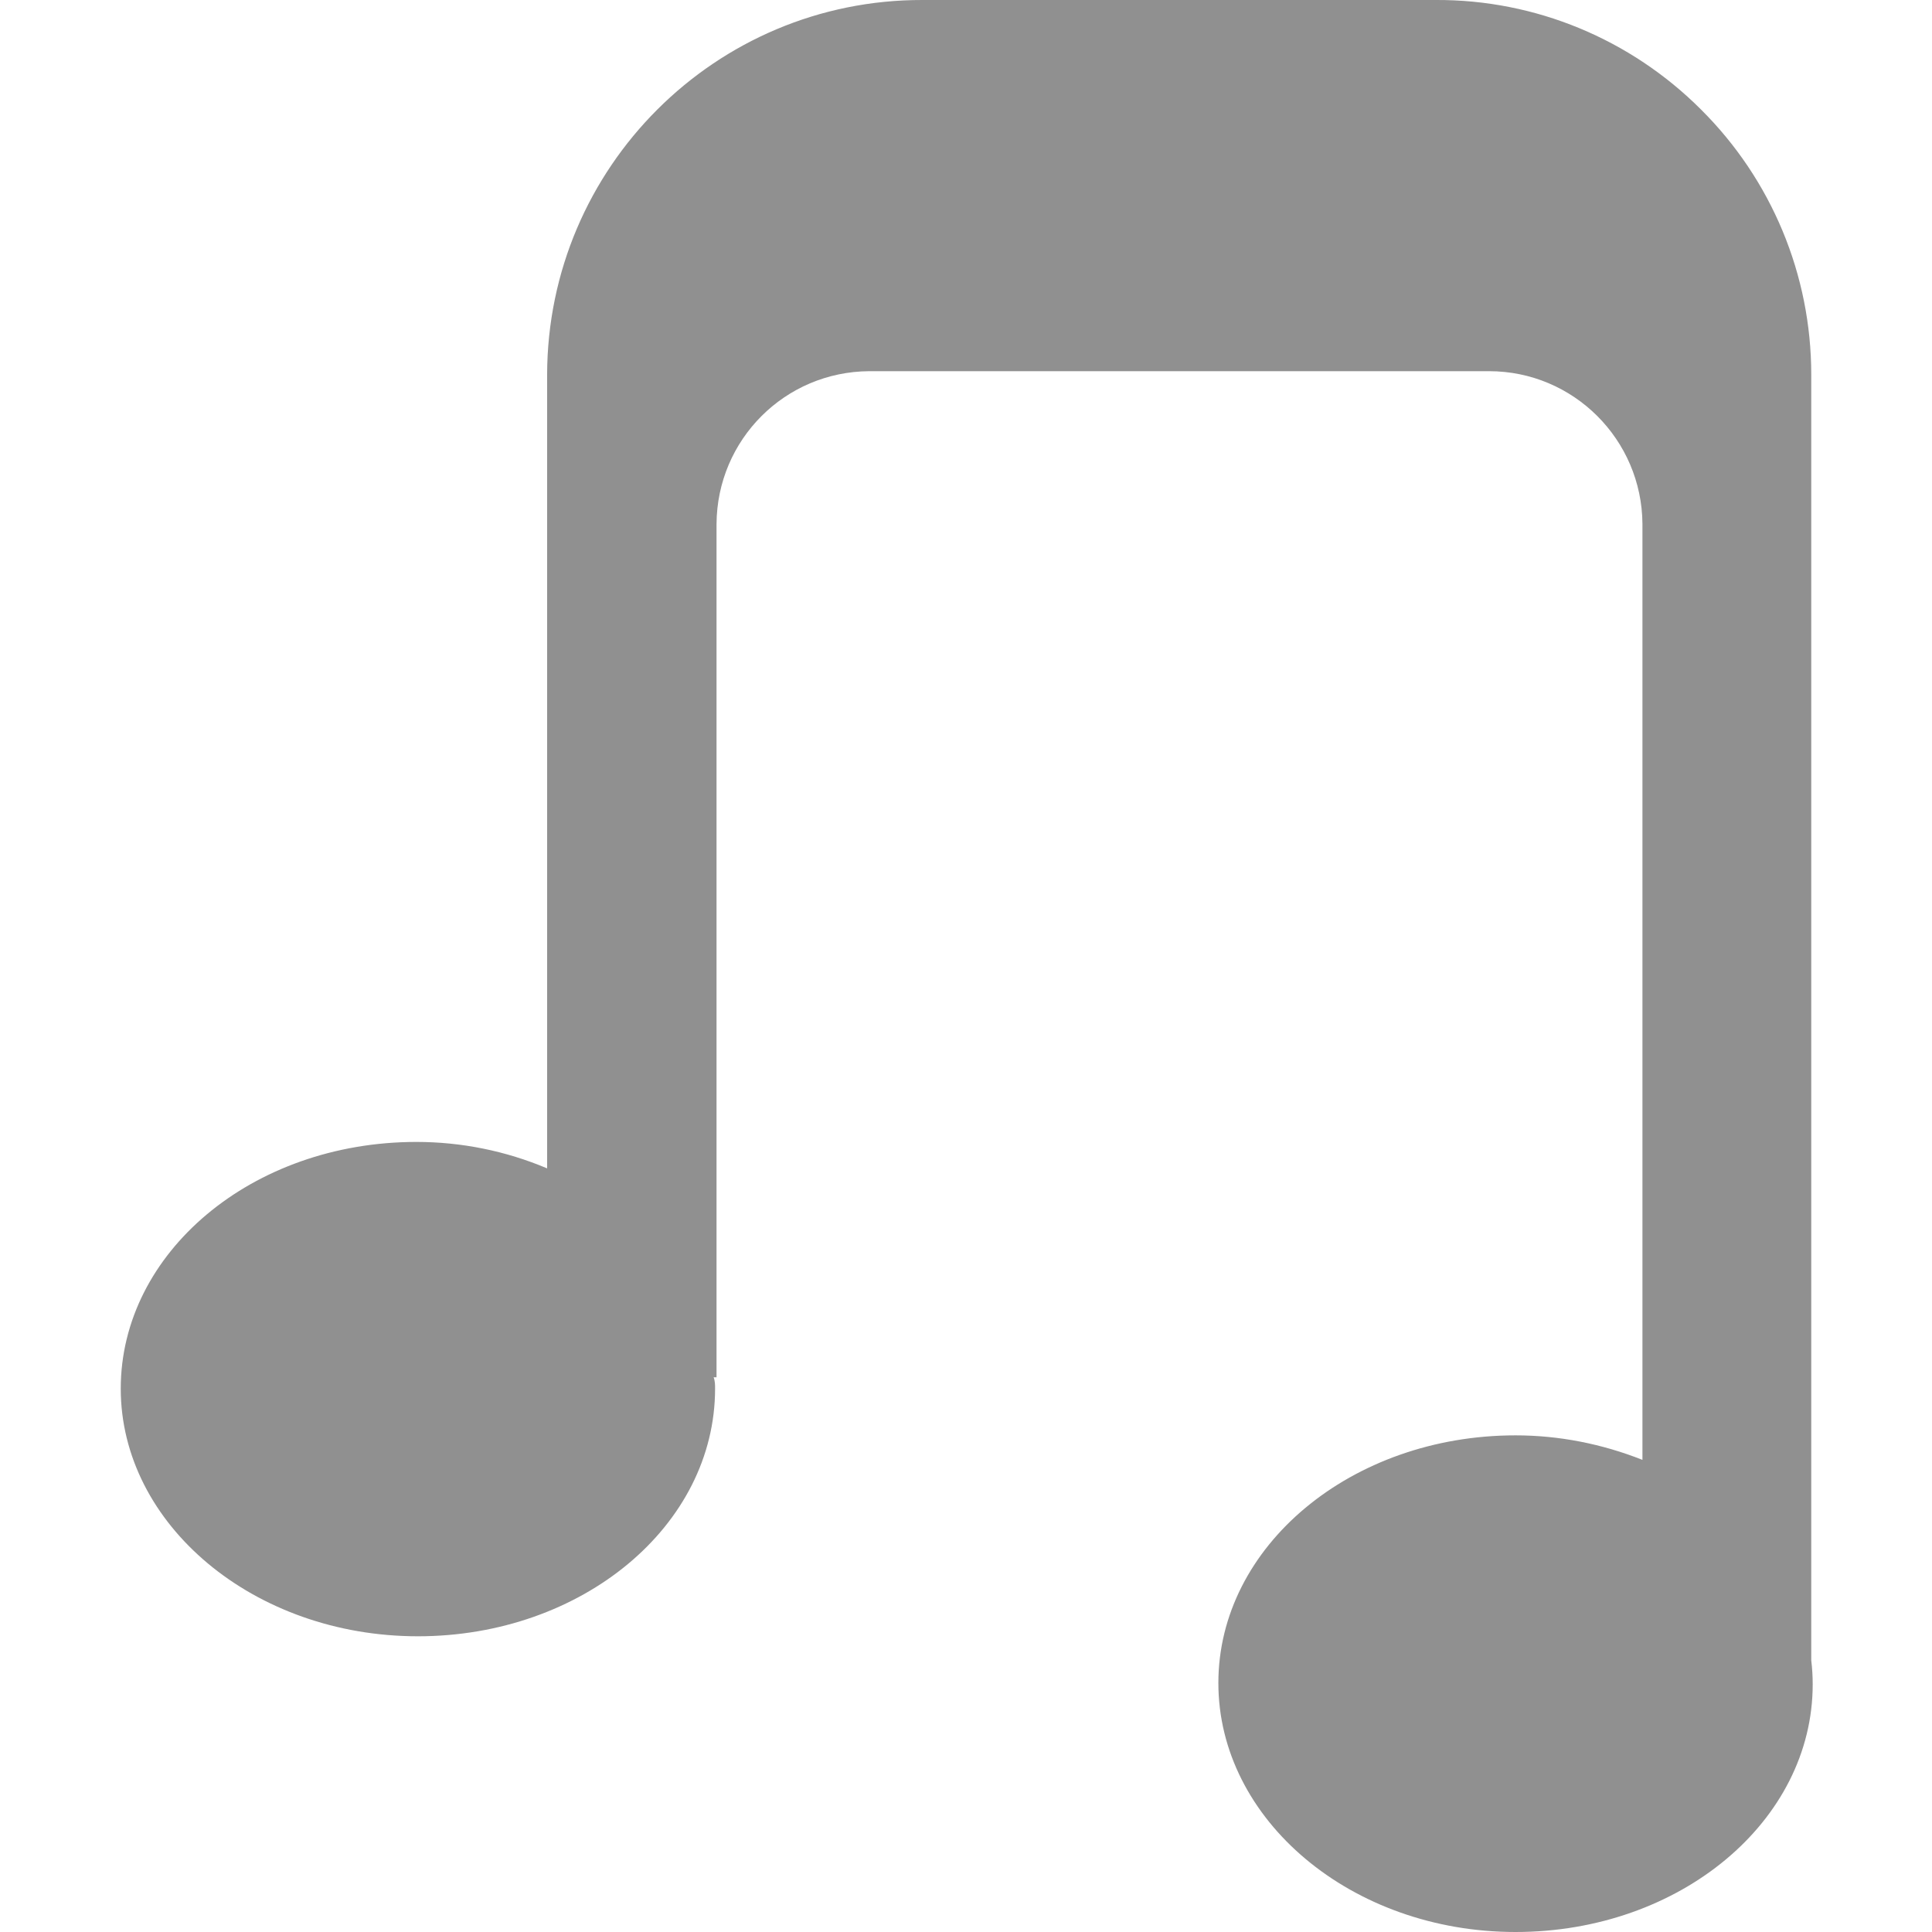 
<svg xmlns="http://www.w3.org/2000/svg" xmlns:xlink="http://www.w3.org/1999/xlink" width="16px" height="16px" viewBox="0 0 16 16" version="1.1">
<g id="surface1">
<path style=" stroke:none;fill-rule:nonzero;fill:rgb(56.471%,56.471%,56.471%);fill-opacity:1;" d="M 15 13.75 L 15 3.102 C 15 2.277 14.672 1.488 14.086 0.906 C 13.504 0.324 12.715 -0.004 11.891 0 L 7.641 0 C 5.926 -0.004 4.535 1.387 4.531 3.102 L 4.531 9.676 C 4.188 9.531 3.82 9.457 3.449 9.457 C 2.086 9.457 1 10.375 1 11.5 C 1 12.625 2.102 13.551 3.461 13.551 C 4.82 13.551 5.922 12.637 5.922 11.5 C 5.922 11.469 5.922 11.438 5.91 11.406 L 5.934 11.406 L 5.934 4.34 C 5.938 3.641 6.5 3.078 7.199 3.074 L 12.332 3.074 C 13.031 3.074 13.598 3.641 13.602 4.34 L 13.602 12.09 C 13.266 11.957 12.91 11.887 12.551 11.887 C 11.191 11.887 10.09 12.805 10.09 13.938 C 10.09 15.07 11.191 16 12.551 16 C 13.914 16 15.012 15.082 15.012 13.949 C 15.012 13.883 15.008 13.816 15 13.75 Z M 15 13.75 "/>
</g>
</svg>
